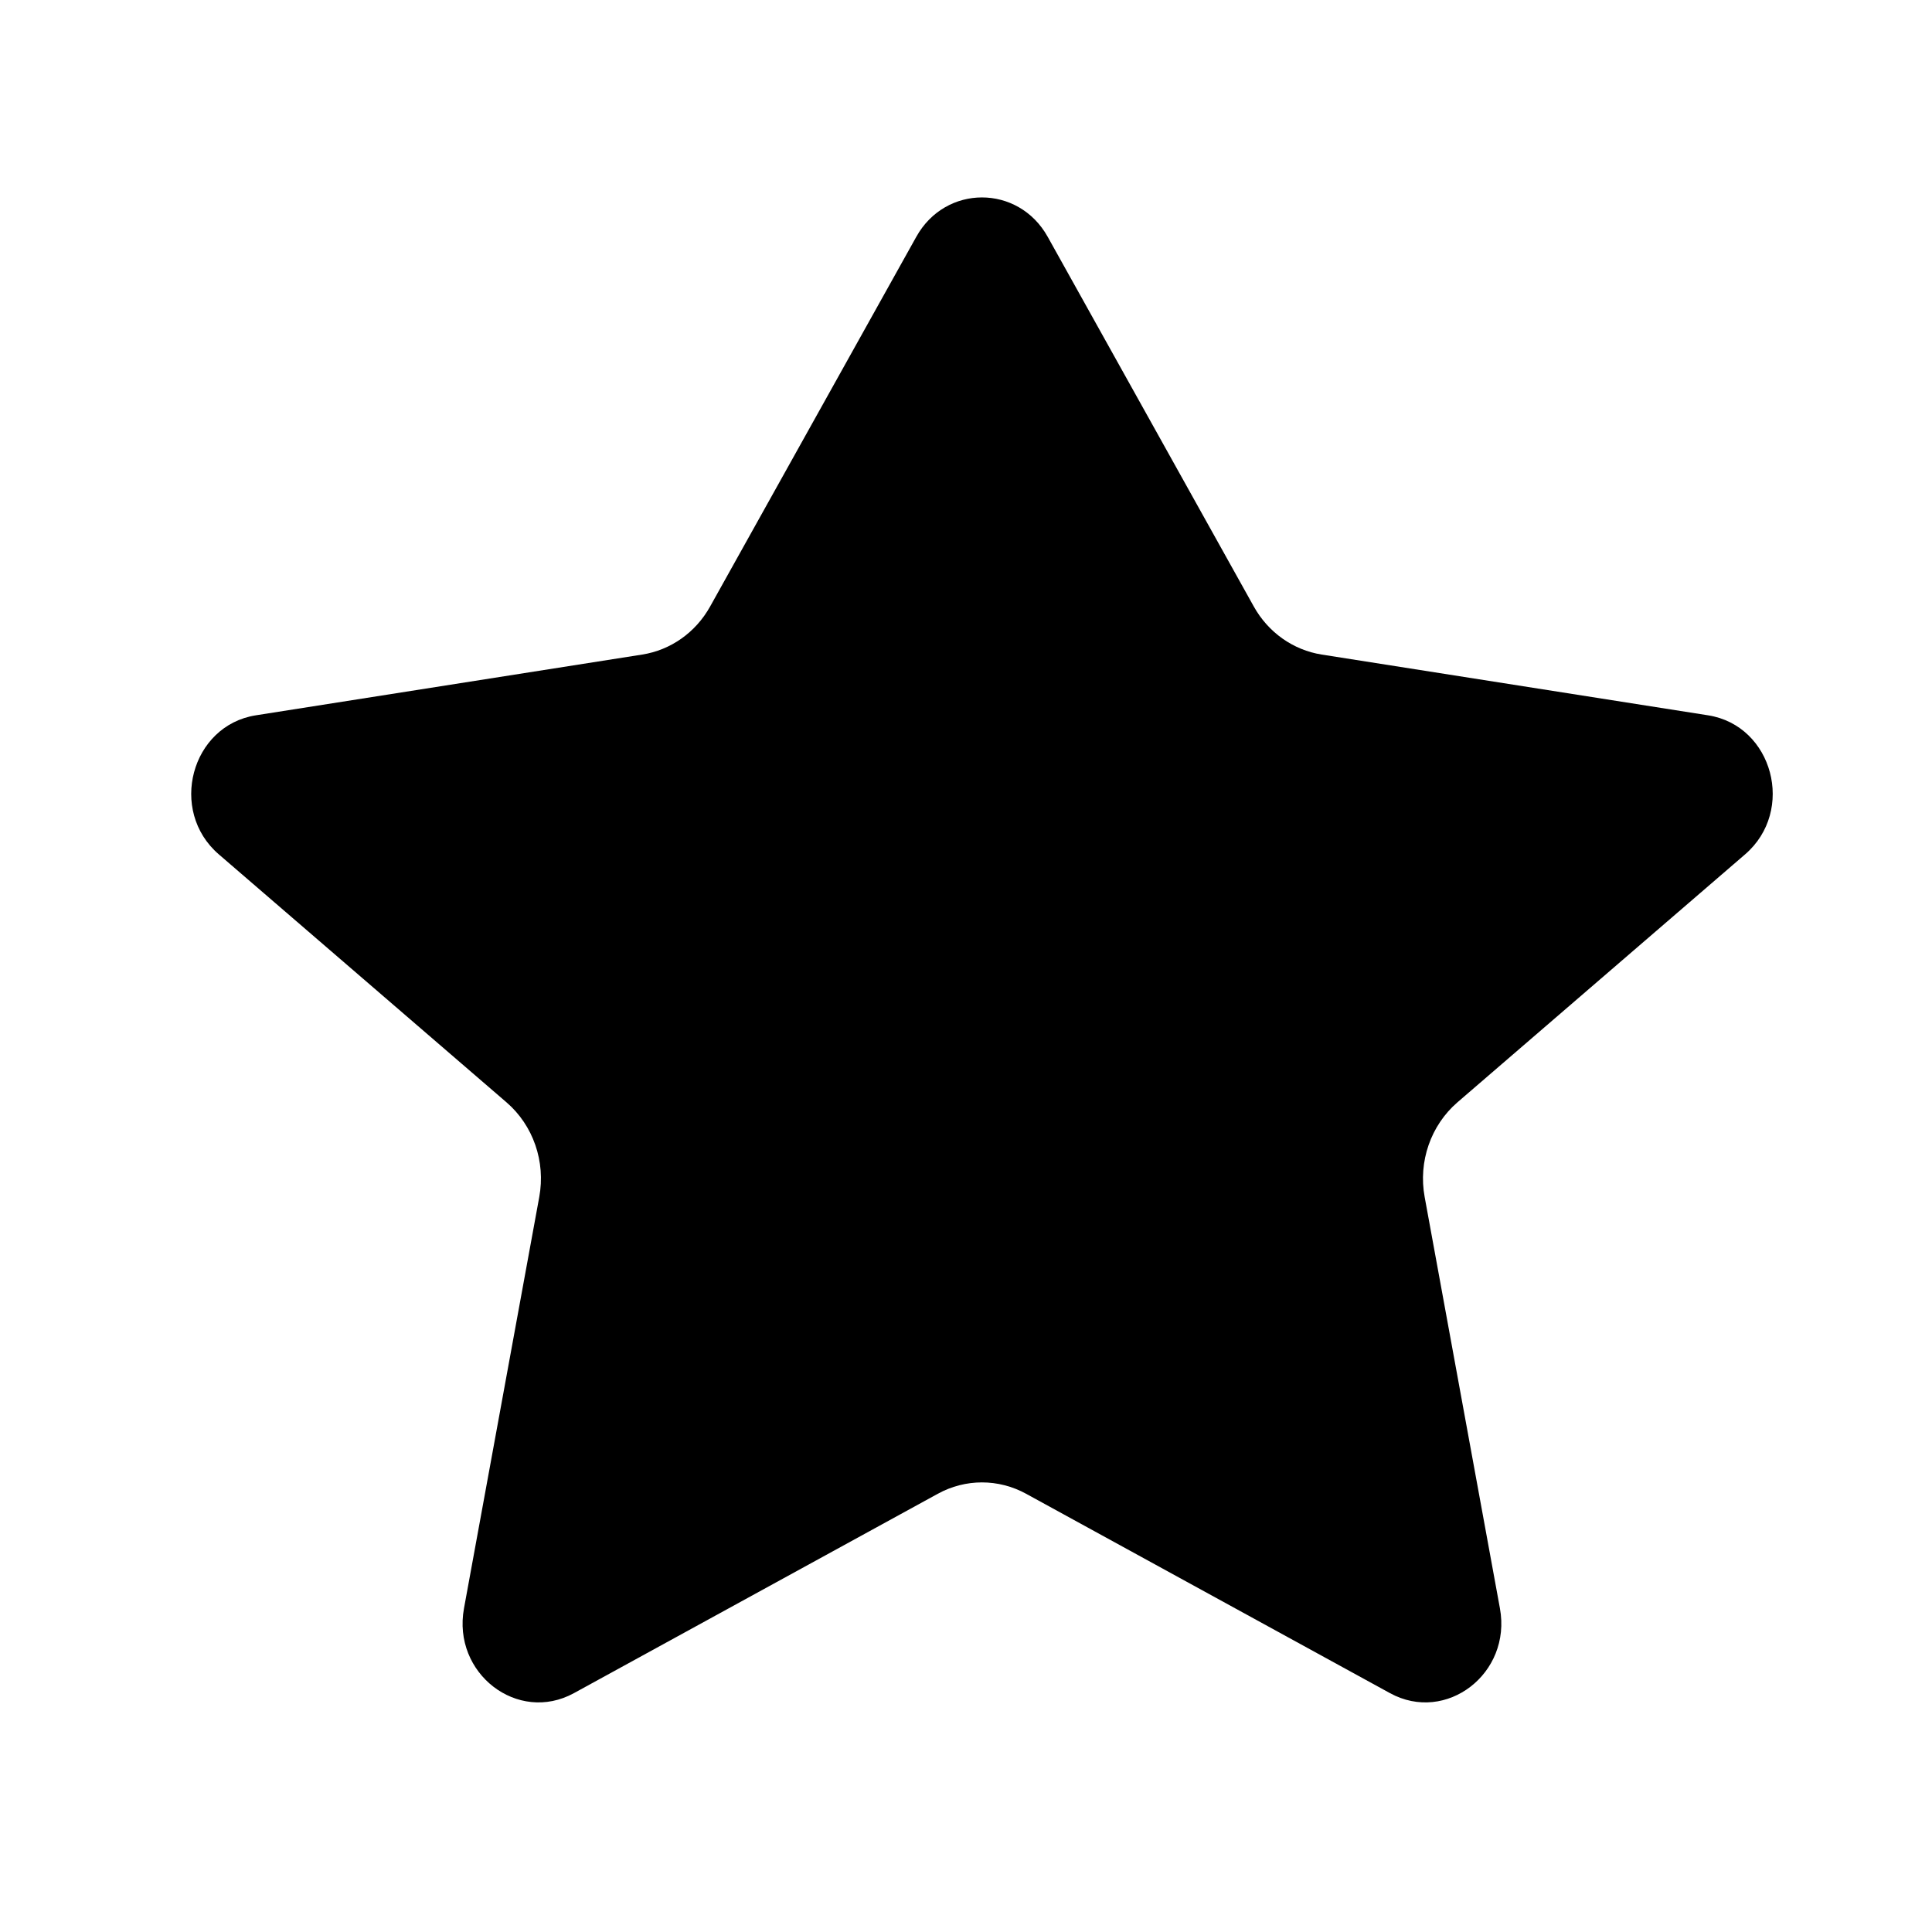 <?xml version="1.0" encoding="UTF-8" standalone="no"?><svg width='25' height='25' viewBox='0 0 25 25' fill='none' xmlns='http://www.w3.org/2000/svg'>
<path d='M13.557 3.064C13.178 2.385 12.235 2.385 11.857 3.064L9.189 7.848C9.002 8.184 8.679 8.412 8.31 8.47L3.311 9.256C2.472 9.388 2.177 10.491 2.831 11.055L6.555 14.265C6.9 14.563 7.062 15.031 6.978 15.489L6.004 20.812C5.85 21.654 6.699 22.308 7.427 21.909L12.134 19.33C12.492 19.133 12.921 19.133 13.279 19.33L17.986 21.909C18.714 22.308 19.563 21.654 19.409 20.812L18.435 15.489C18.351 15.031 18.514 14.563 18.858 14.265L22.582 11.055C23.236 10.491 22.942 9.388 22.102 9.256L17.103 8.47C16.735 8.412 16.411 8.184 16.224 7.848L13.557 3.064Z' fill='black'/>
</svg>
